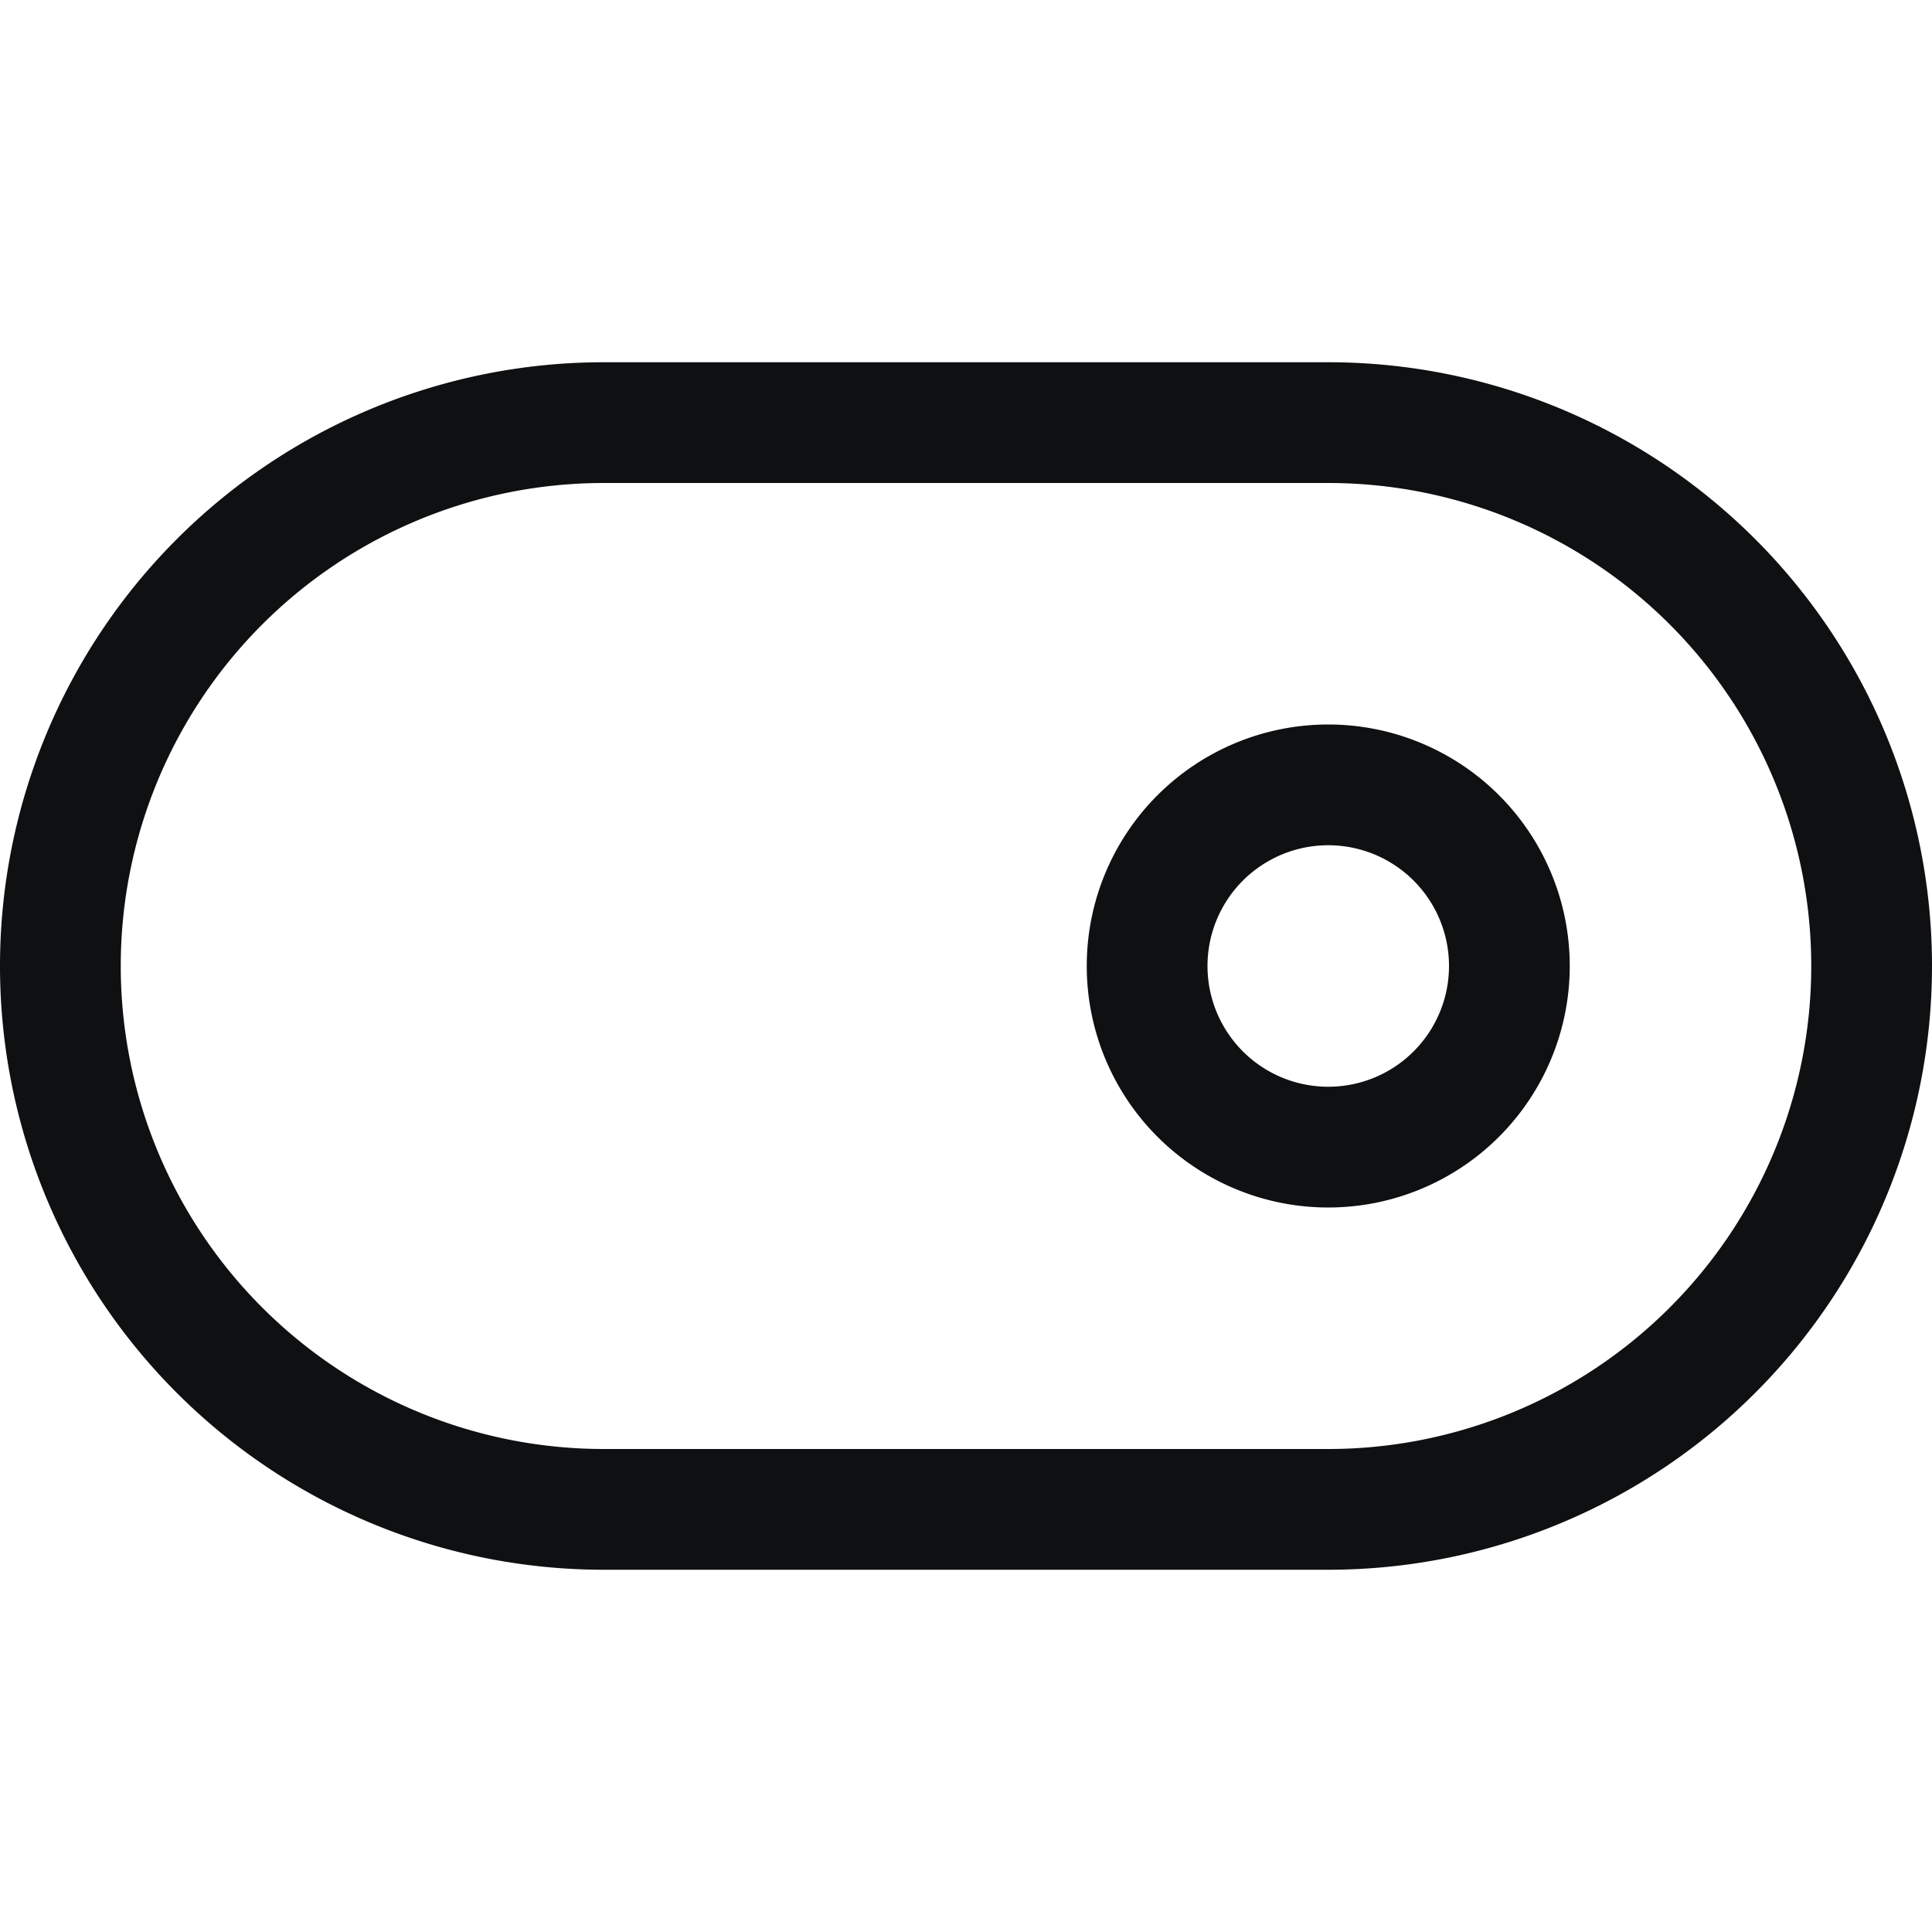 <svg xmlns="http://www.w3.org/2000/svg" fill="none" viewBox="0 0 16 16"><path fill="#0E1011" fill-rule="evenodd" d="M11 6a2 2 0 1 0 0 4 2 2 0 0 0 0-4m-1 2a1 1 0 1 1 2 0 1 1 0 0 1-2 0" clip-rule="evenodd"/><path fill="#0E1011" fill-rule="evenodd" d="M5 3a5 5 0 0 0 0 10h6a5 5 0 0 0 0-10zM1 8a4 4 0 0 1 4-4h6a4 4 0 0 1 0 8H5a4 4 0 0 1-4-4" clip-rule="evenodd"/></svg>